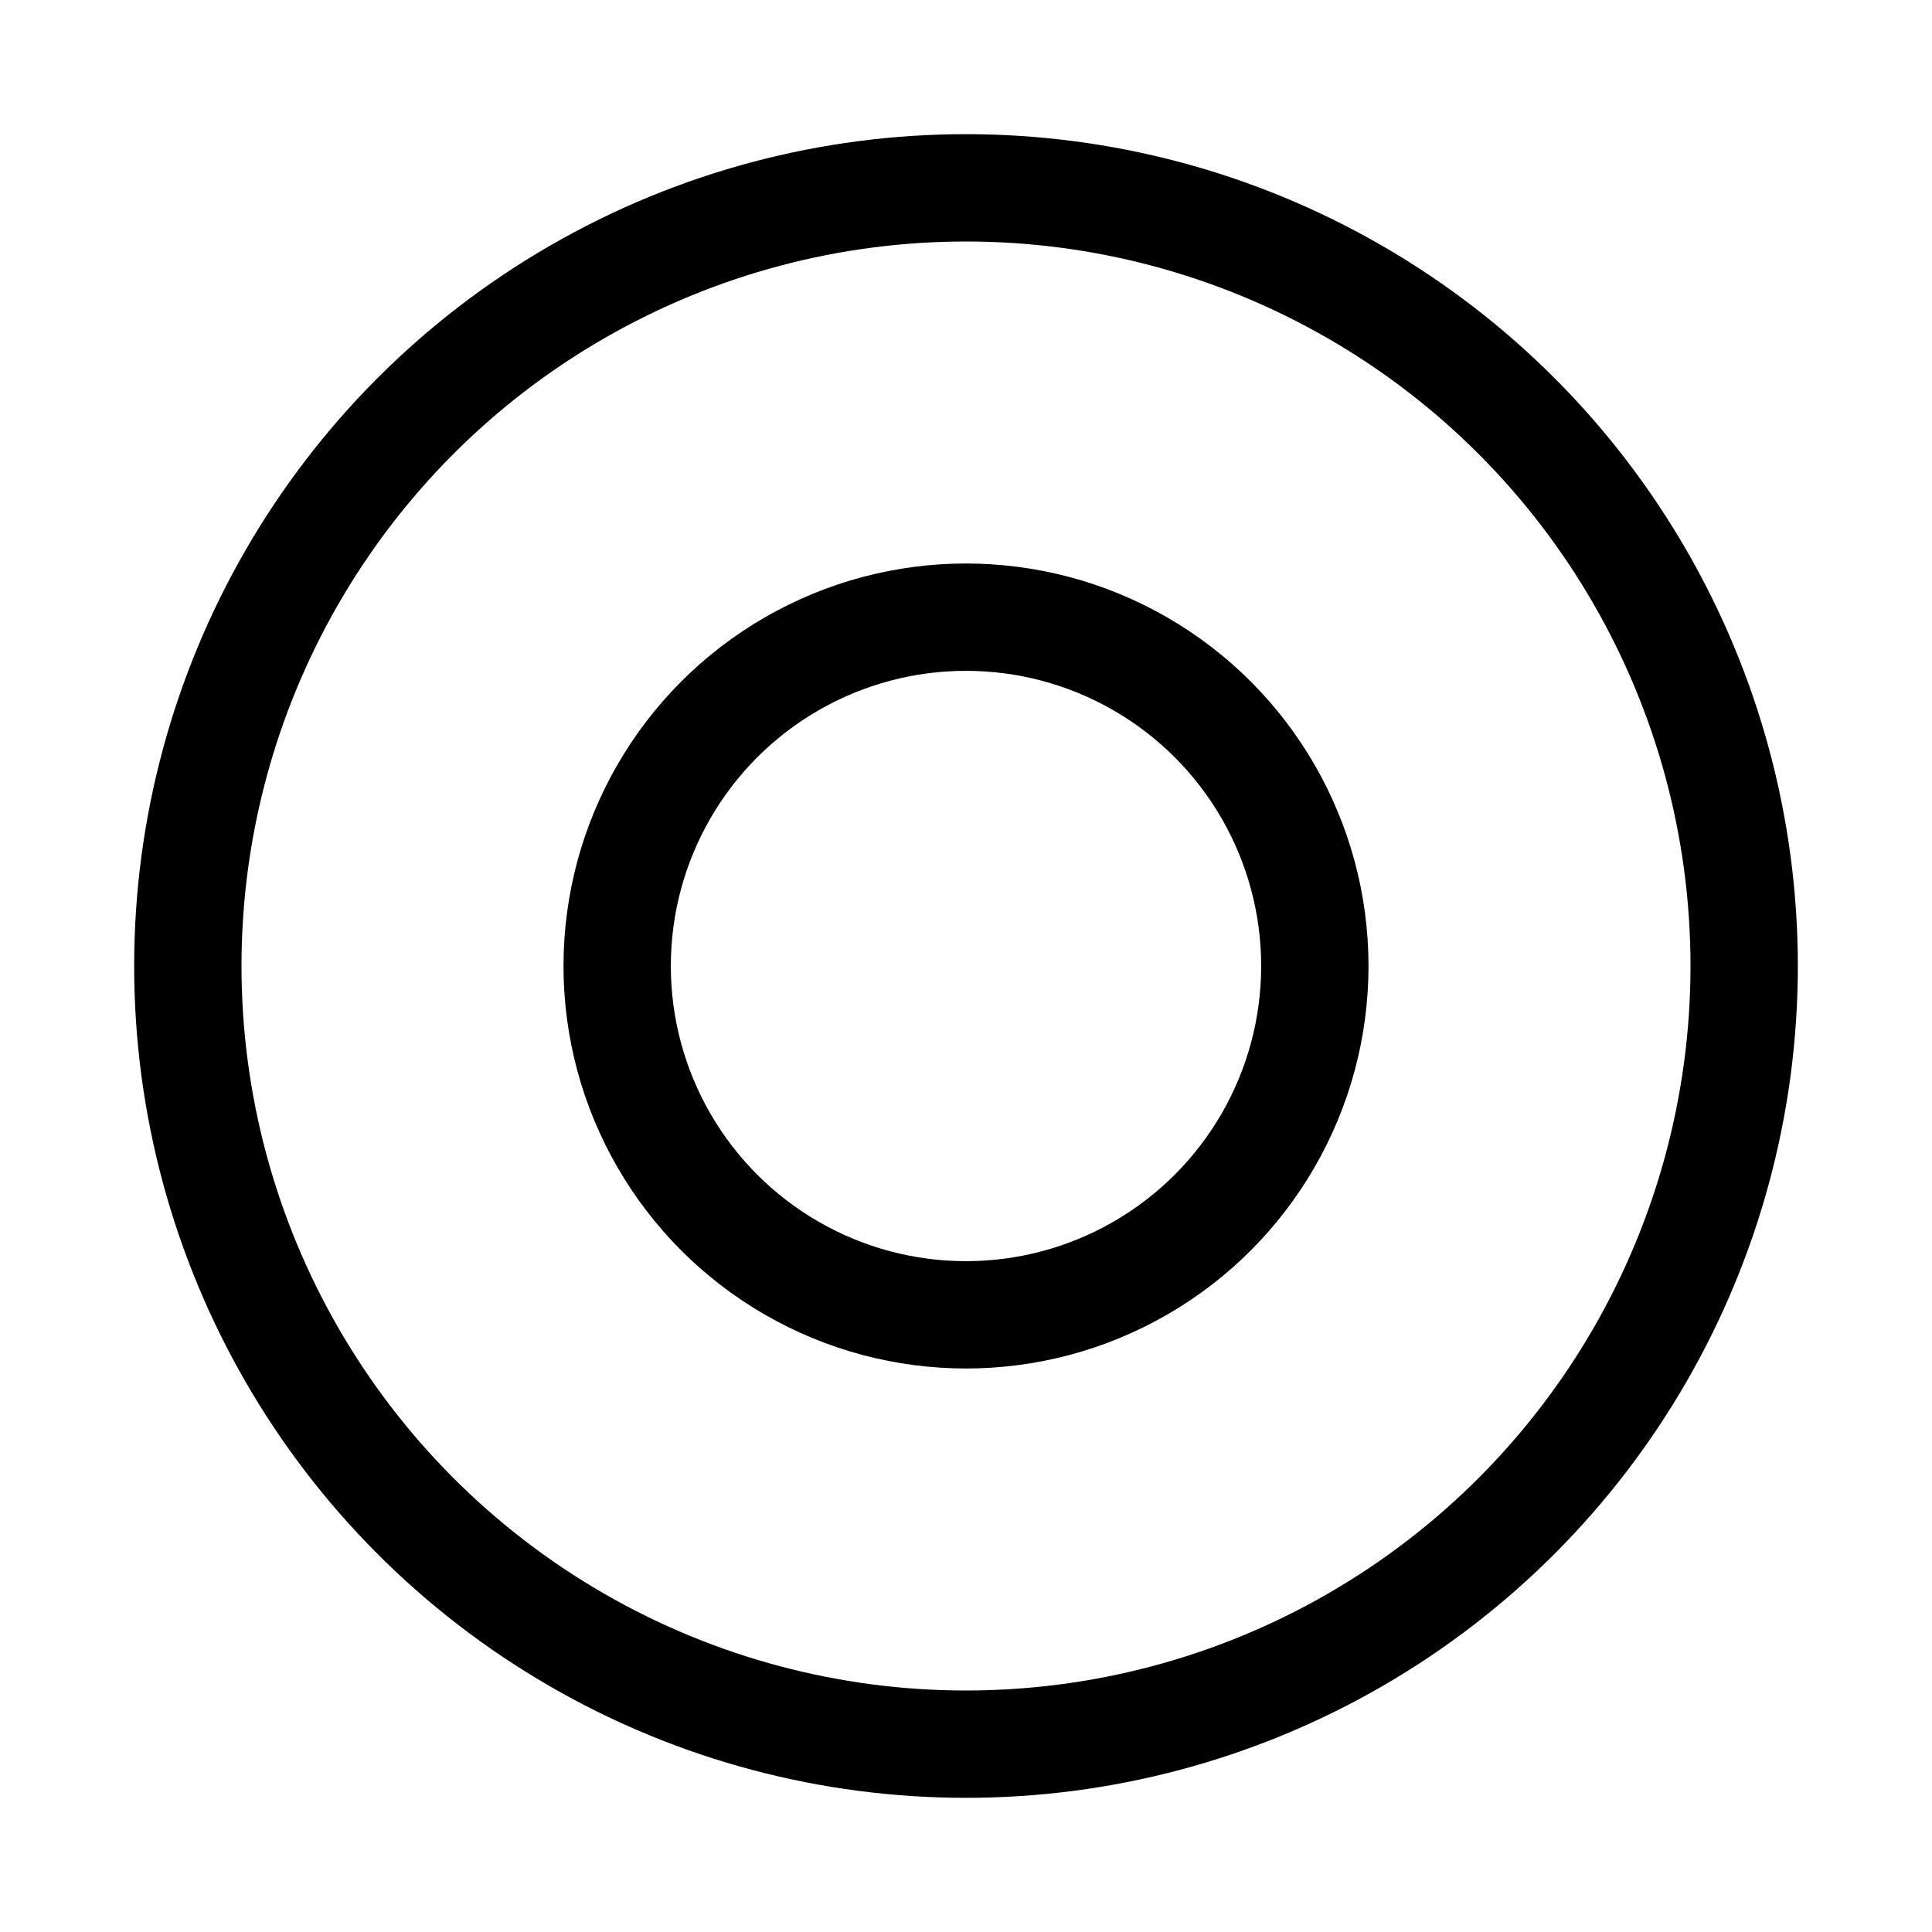 <svg xmlns="http://www.w3.org/2000/svg" height="18" width="18" viewBox="0 0 18 18"><title>radio checked</title><g fill="none" stroke="currentColor" class="nc-icon-wrapper"><circle cx="9" cy="9" r="7.25" stroke-linecap="round" stroke-linejoin="round"></circle><circle cx="9" cy="9" r="3.25" stroke="currentColor" stroke-linecap="round" stroke-linejoin="round"></circle></g></svg>